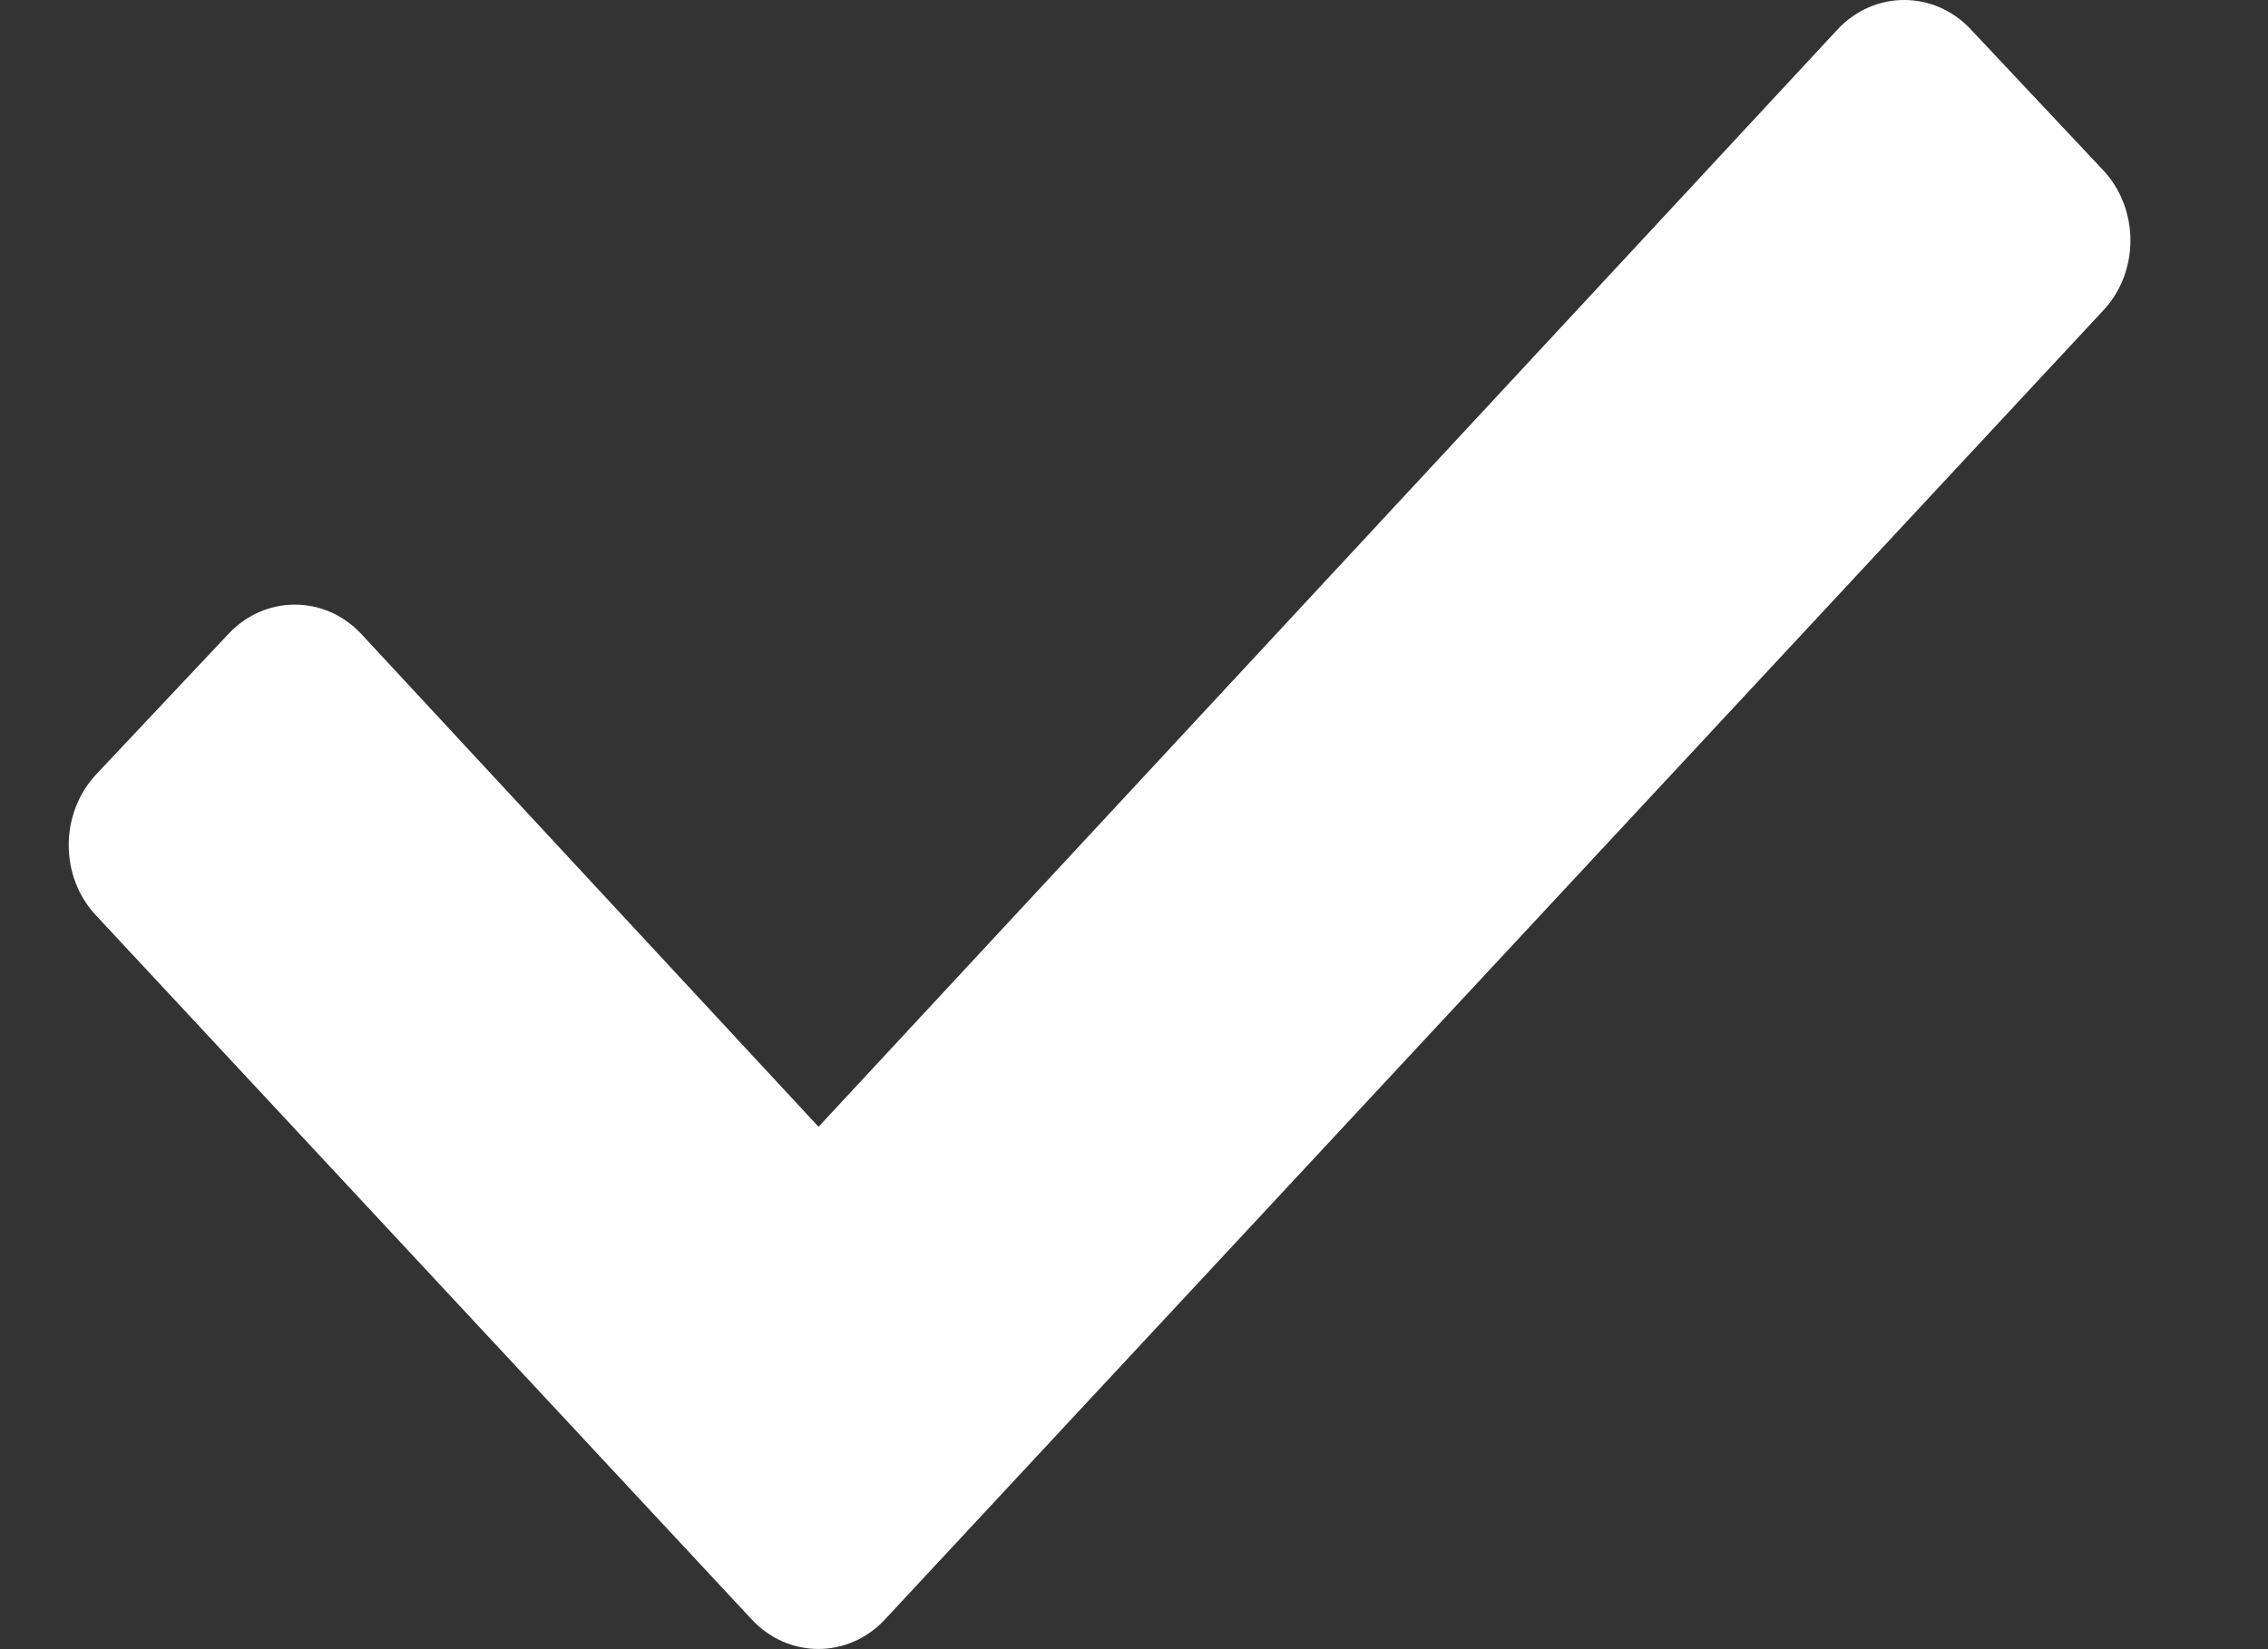 <svg width="11" height="8" viewBox="0 0 11 8" fill="none" xmlns="http://www.w3.org/2000/svg">
<rect x="0" y="0" width="11" height="8" fill="#333333" stroke="none"/>
<path fill-rule="evenodd" clip-rule="evenodd" d="M3.648 7.858L0.466 4.441C0.289 4.253 0.289 3.947 0.466 3.757L1.109 3.074C1.286 2.886 1.574 2.886 1.751 3.074L3.97 5.466L8.914 0.141C9.091 -0.047 9.38 -0.047 9.557 0.141L10.2 0.825C10.377 1.013 10.377 1.32 10.2 1.507L4.29 7.858C4.113 8.046 3.825 8.046 3.648 7.858Z" fill="white"/>
</svg>
